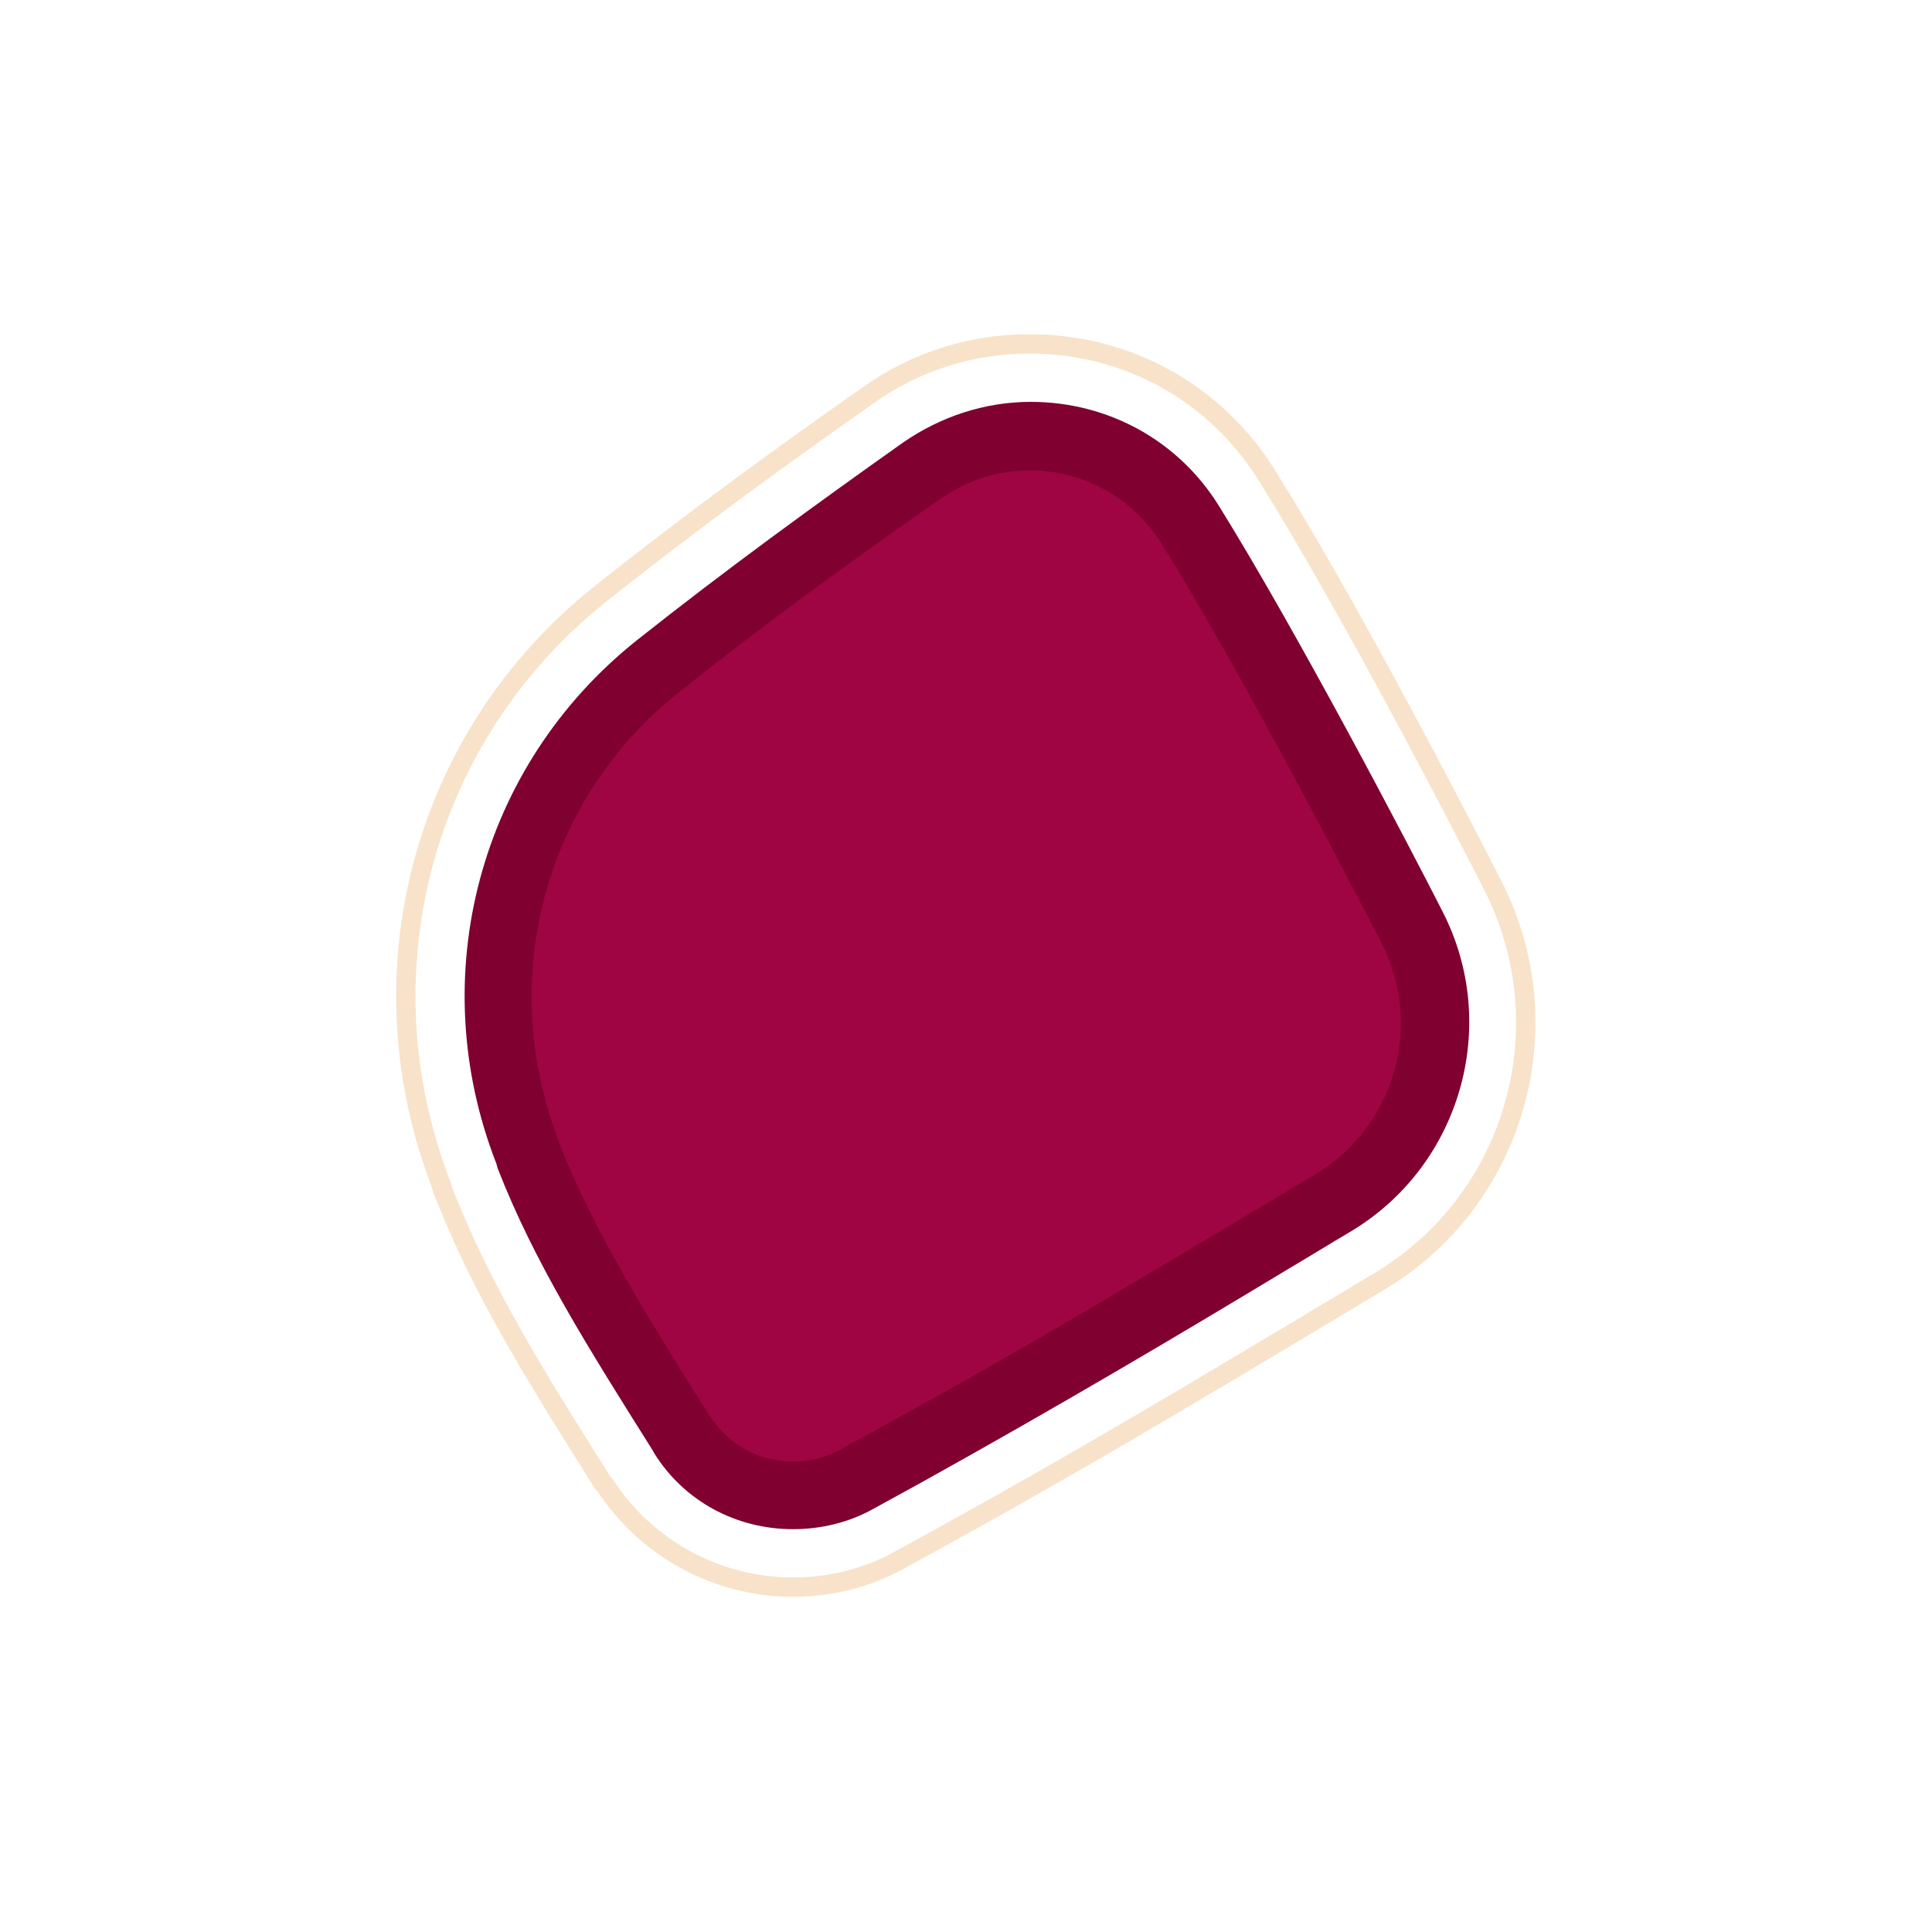 <?xml version="1.0" encoding="utf-8"?>
<!-- Generator: Adobe Illustrator 22.0.1, SVG Export Plug-In . SVG Version: 6.00 Build 0)  -->
<svg version="1.1" id="Layer_1" xmlns="http://www.w3.org/2000/svg" xmlns:xlink="http://www.w3.org/1999/xlink" x="0px" y="0px"
	 viewBox="0 0 200 200" style="enable-background:new 0 0 200 200;" xml:space="preserve">
<style type="text/css">
	.st0{fill:#E5AC45;}
	.st1{fill:#08948F;}
	.st2{fill:#FFA69D;}
	.st3{fill:#800030;}
	.st4{fill:#FF7D3B;}
	.st5{fill:#F7B955;}
	.st6{fill:#0DAB9E;}
	.st7{fill:#FFB5B3;}
	.st8{fill:#9E0542;}
	.st9{fill:#FF965E;}
	.st10{fill:none;stroke:#F8E2C9;stroke-width:2;stroke-miterlimit:10;}
</style>
<path class="st3" d="M82.1,158.3c-5.9,0-11.3-2.9-14.4-7.9l-0.1-0.2c-6.6-10.5-12.3-19.5-16.1-29.3l-0.1-0.4
	c-7.6-19.4-1.8-41.2,14.5-54.2c9.2-7.3,18.7-14.2,27.6-20.5c3.9-2.7,8.5-4.2,13.2-4.2c8,0,15.3,4,19.5,10.8
	c8.2,13.2,19.8,35.4,23.1,41.9c6.1,11.8,1.9,26.4-9.5,33.2c-2.2,1.3-4.3,2.6-6.5,3.9c-11.6,7-23.6,14.1-37.8,22l-5.1,2.8
	C87.9,157.6,85,158.3,82.1,158.3L82.1,158.3z"/>
<path class="st8" d="M82.1,151.3c-3.5,0-6.7-1.7-8.6-4.7l-0.1-0.1c-6.4-10.2-11.9-19-15.5-28.1l-0.1-0.4
	c-6.4-16.6-1.5-35.1,12.3-46.2c9-7.2,18.4-14,27.3-20.2c2.7-1.9,5.9-2.9,9.2-2.9c5.6,0,10.6,2.8,13.6,7.5c8.1,13,19.5,35,22.8,41.4
	c4.4,8.5,1.4,19.1-6.9,24c-2,1.2-6.5,3.9-6.5,3.9c-11.6,6.9-23.5,14.1-37.6,21.8l-5.1,2.8C85.5,150.9,83.8,151.3,82.1,151.3
	L82.1,151.3z"/>
<path class="st10" d="M82.1,164.3c-7.9,0-15.2-4-19.5-10.6l-0.2-0.2c-6.8-10.8-12.6-20-16.6-30.4l-0.1-0.4
	c-8.5-21.9-2-46.4,16.3-61.1c9.3-7.4,18.9-14.4,27.9-20.7c4.9-3.5,10.7-5.3,16.7-5.3c10.1,0,19.3,5.1,24.6,13.7
	c8.4,13.4,20,35.8,23.3,42.3c7.5,14.6,2.4,32.7-11.8,41.1c-2,1.2-6.5,3.9-6.5,3.9c-11.7,7-23.7,14.2-38,22.1l-5.1,2.8
	C89.9,163.3,86,164.3,82.1,164.3L82.1,164.3z"/>
</svg>
